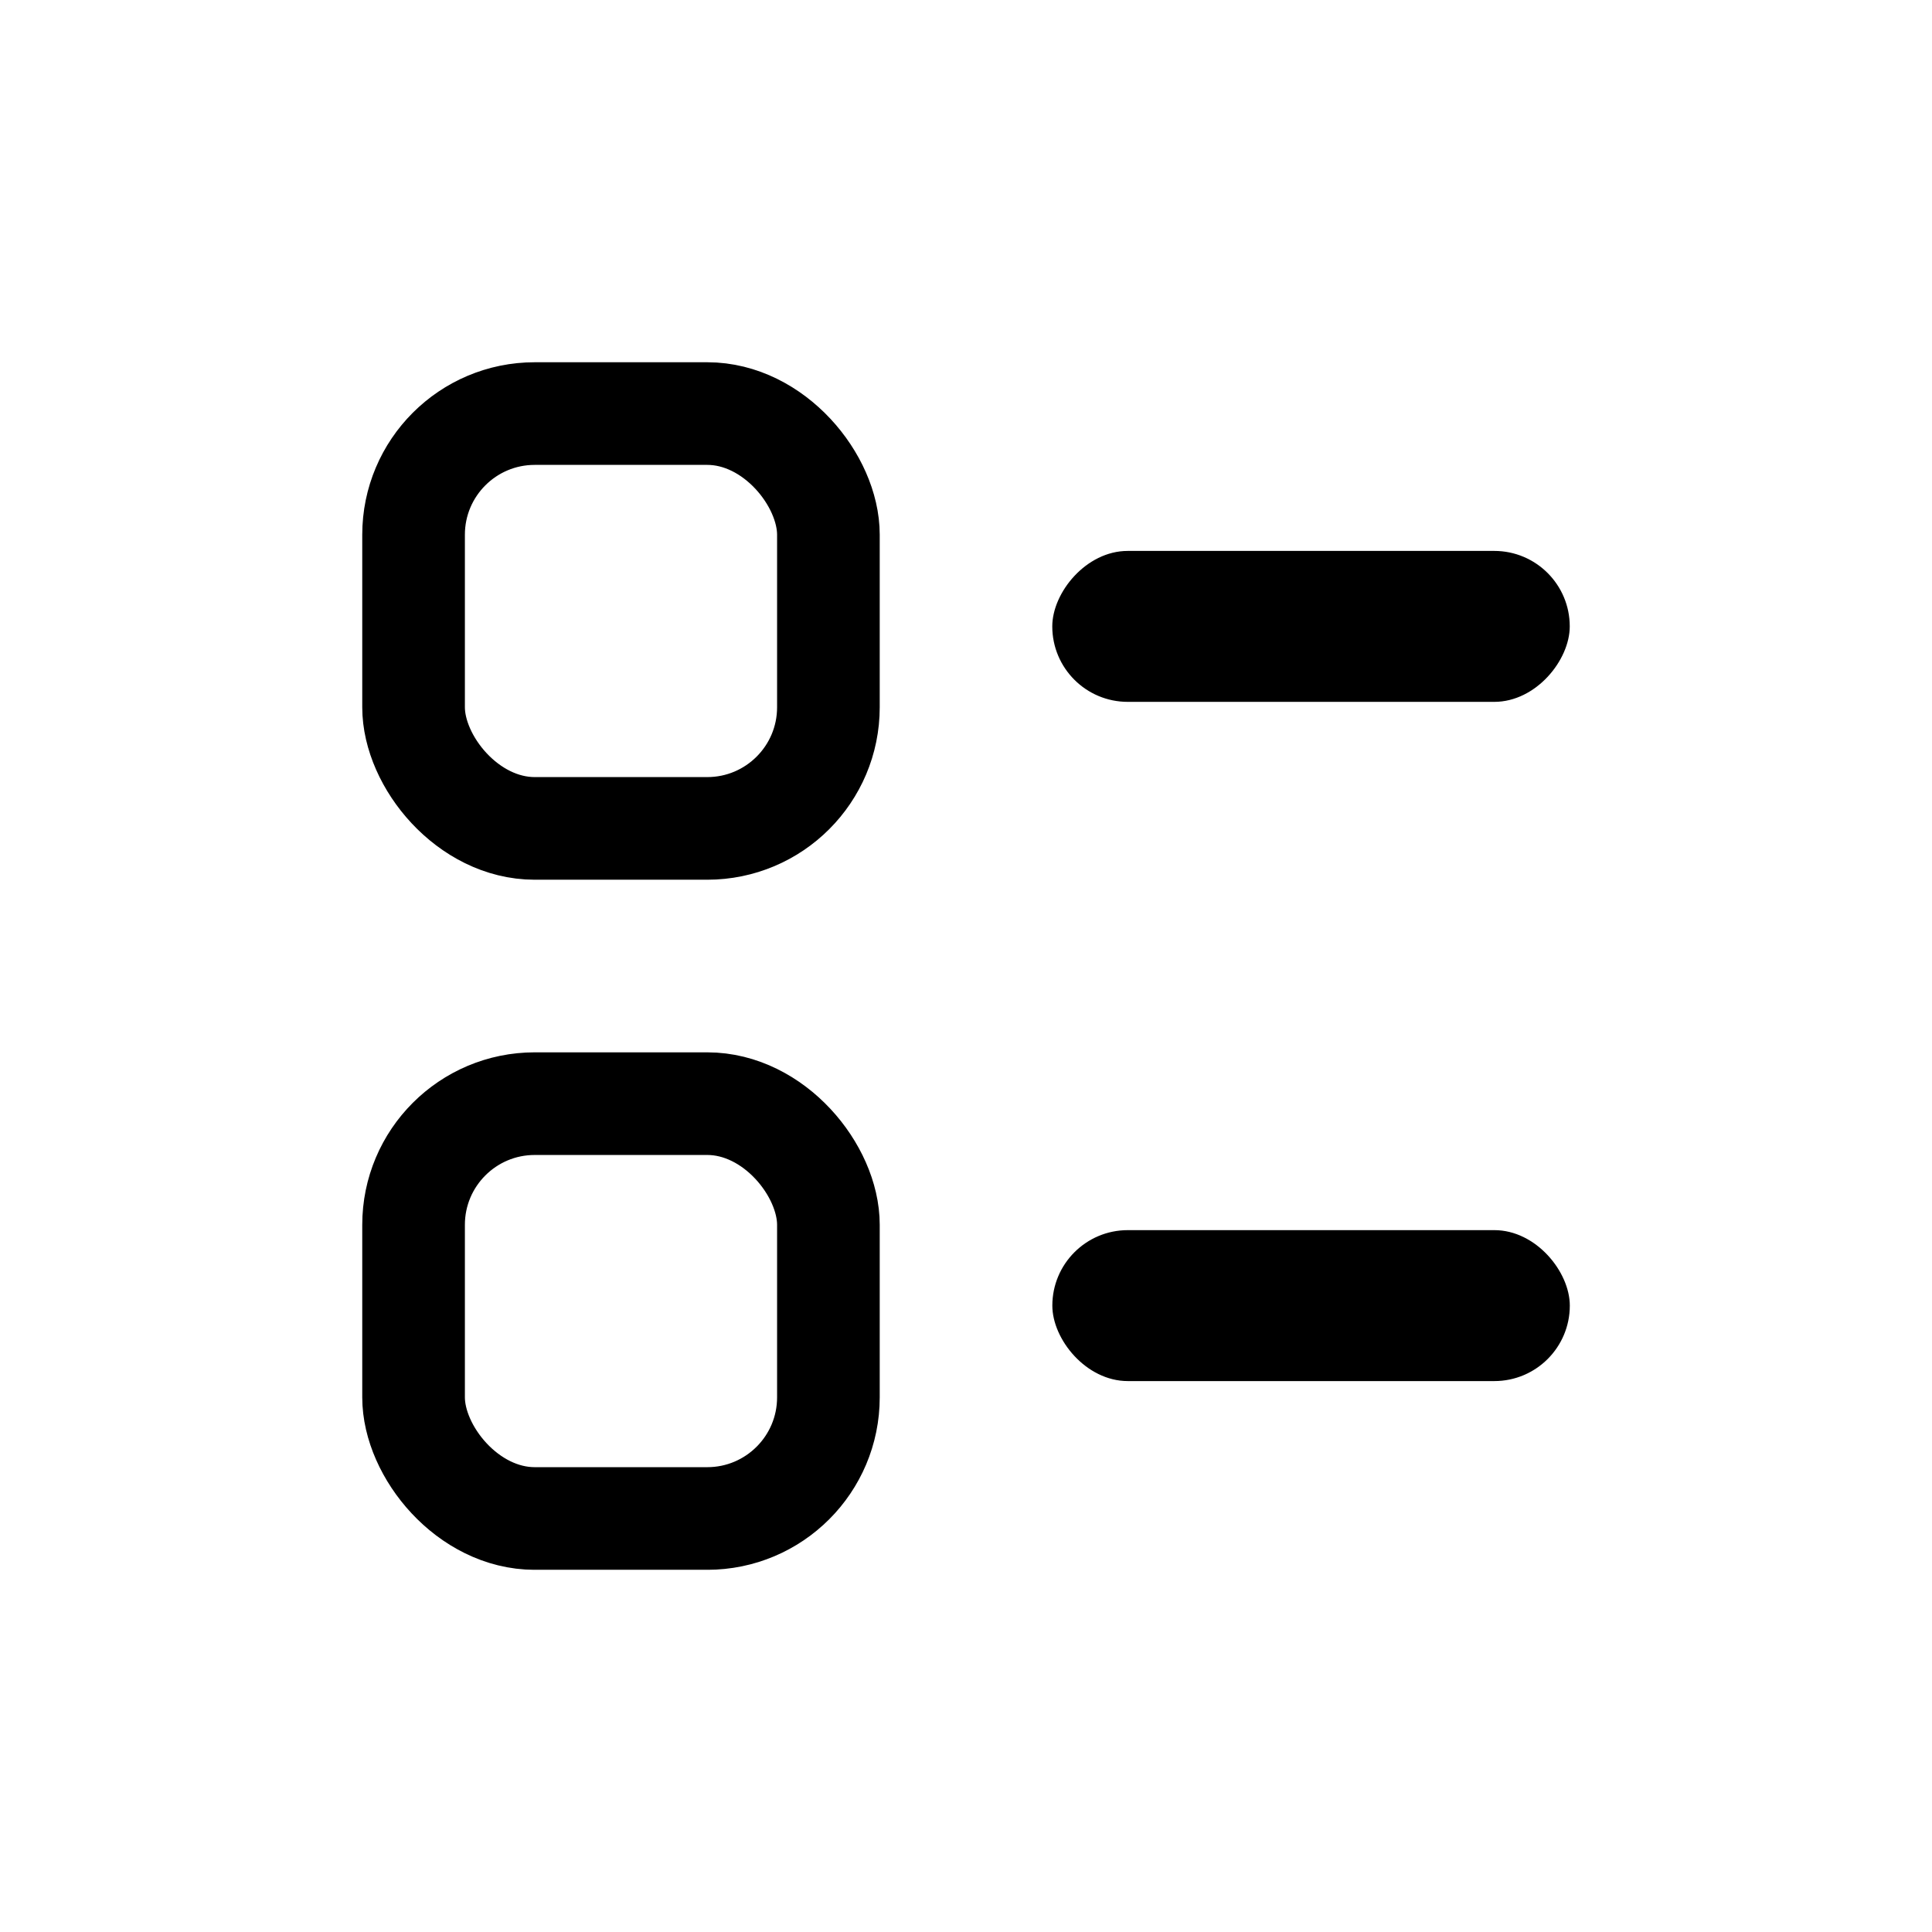 <!-- <svg width="22" height="22" viewBox="0 0 22 22" fill="none" xmlns="http://www.w3.org/2000/svg">
    <g clip-path="url(#clip0_9_18799)">
        <rect x="1.85" y="13.2797" width="6.87143" height="6.87143" rx="2.00714"
            stroke="currentColor" stroke-width="1.7" />
        <rect x="1.85" y="1.85" width="6.87143" height="6.87143" rx="2.00714"
            stroke="currentColor" stroke-width="1.7" />
        <rect width="8.57143" height="2.5" rx="1.25" transform="matrix(-1 0 0 1 21 4.125)"
            fill="currentColor" />
        <rect x="12.4297" y="15.375" width="8.57143" height="2.5" rx="1.25"
            fill="currentColor" />
    </g>
    <defs>
        <clipPath id="clip0_9_18799">
            <rect width="20" height="20" fill="white" transform="translate(1 1)" />
        </clipPath>
    </defs>
</svg> -->

<svg width="32" height="32" viewBox="0 0 32 32" fill="none" xmlns="http://www.w3.org/2000/svg">
    <g clip-path="url(#clip0_9_21297)">
        <rect x="6.85" y="18.28" width="6.871" height="6.871" rx="2.007"
            stroke="currentColor"
            stroke-width="1.7" />
        <rect x="6.85" y="6.85" width="6.871" height="6.871" rx="2.007" stroke="currentColor"
            stroke-width="1.7" />
        <rect width="8.571" height="2.5" rx="1.25" transform="matrix(-1 0 0 1 26 9.125)"
            fill="currentColor" />
        <rect x="17.43" y="20.375" width="8.571" height="2.5" rx="1.25" fill="currentColor" />
    </g>
    <defs>
        <clipPath id="clip0_9_21297">
            <rect width="20" height="20" fill="white" transform="translate(6 6)" />
        </clipPath>
    </defs>
</svg>
    